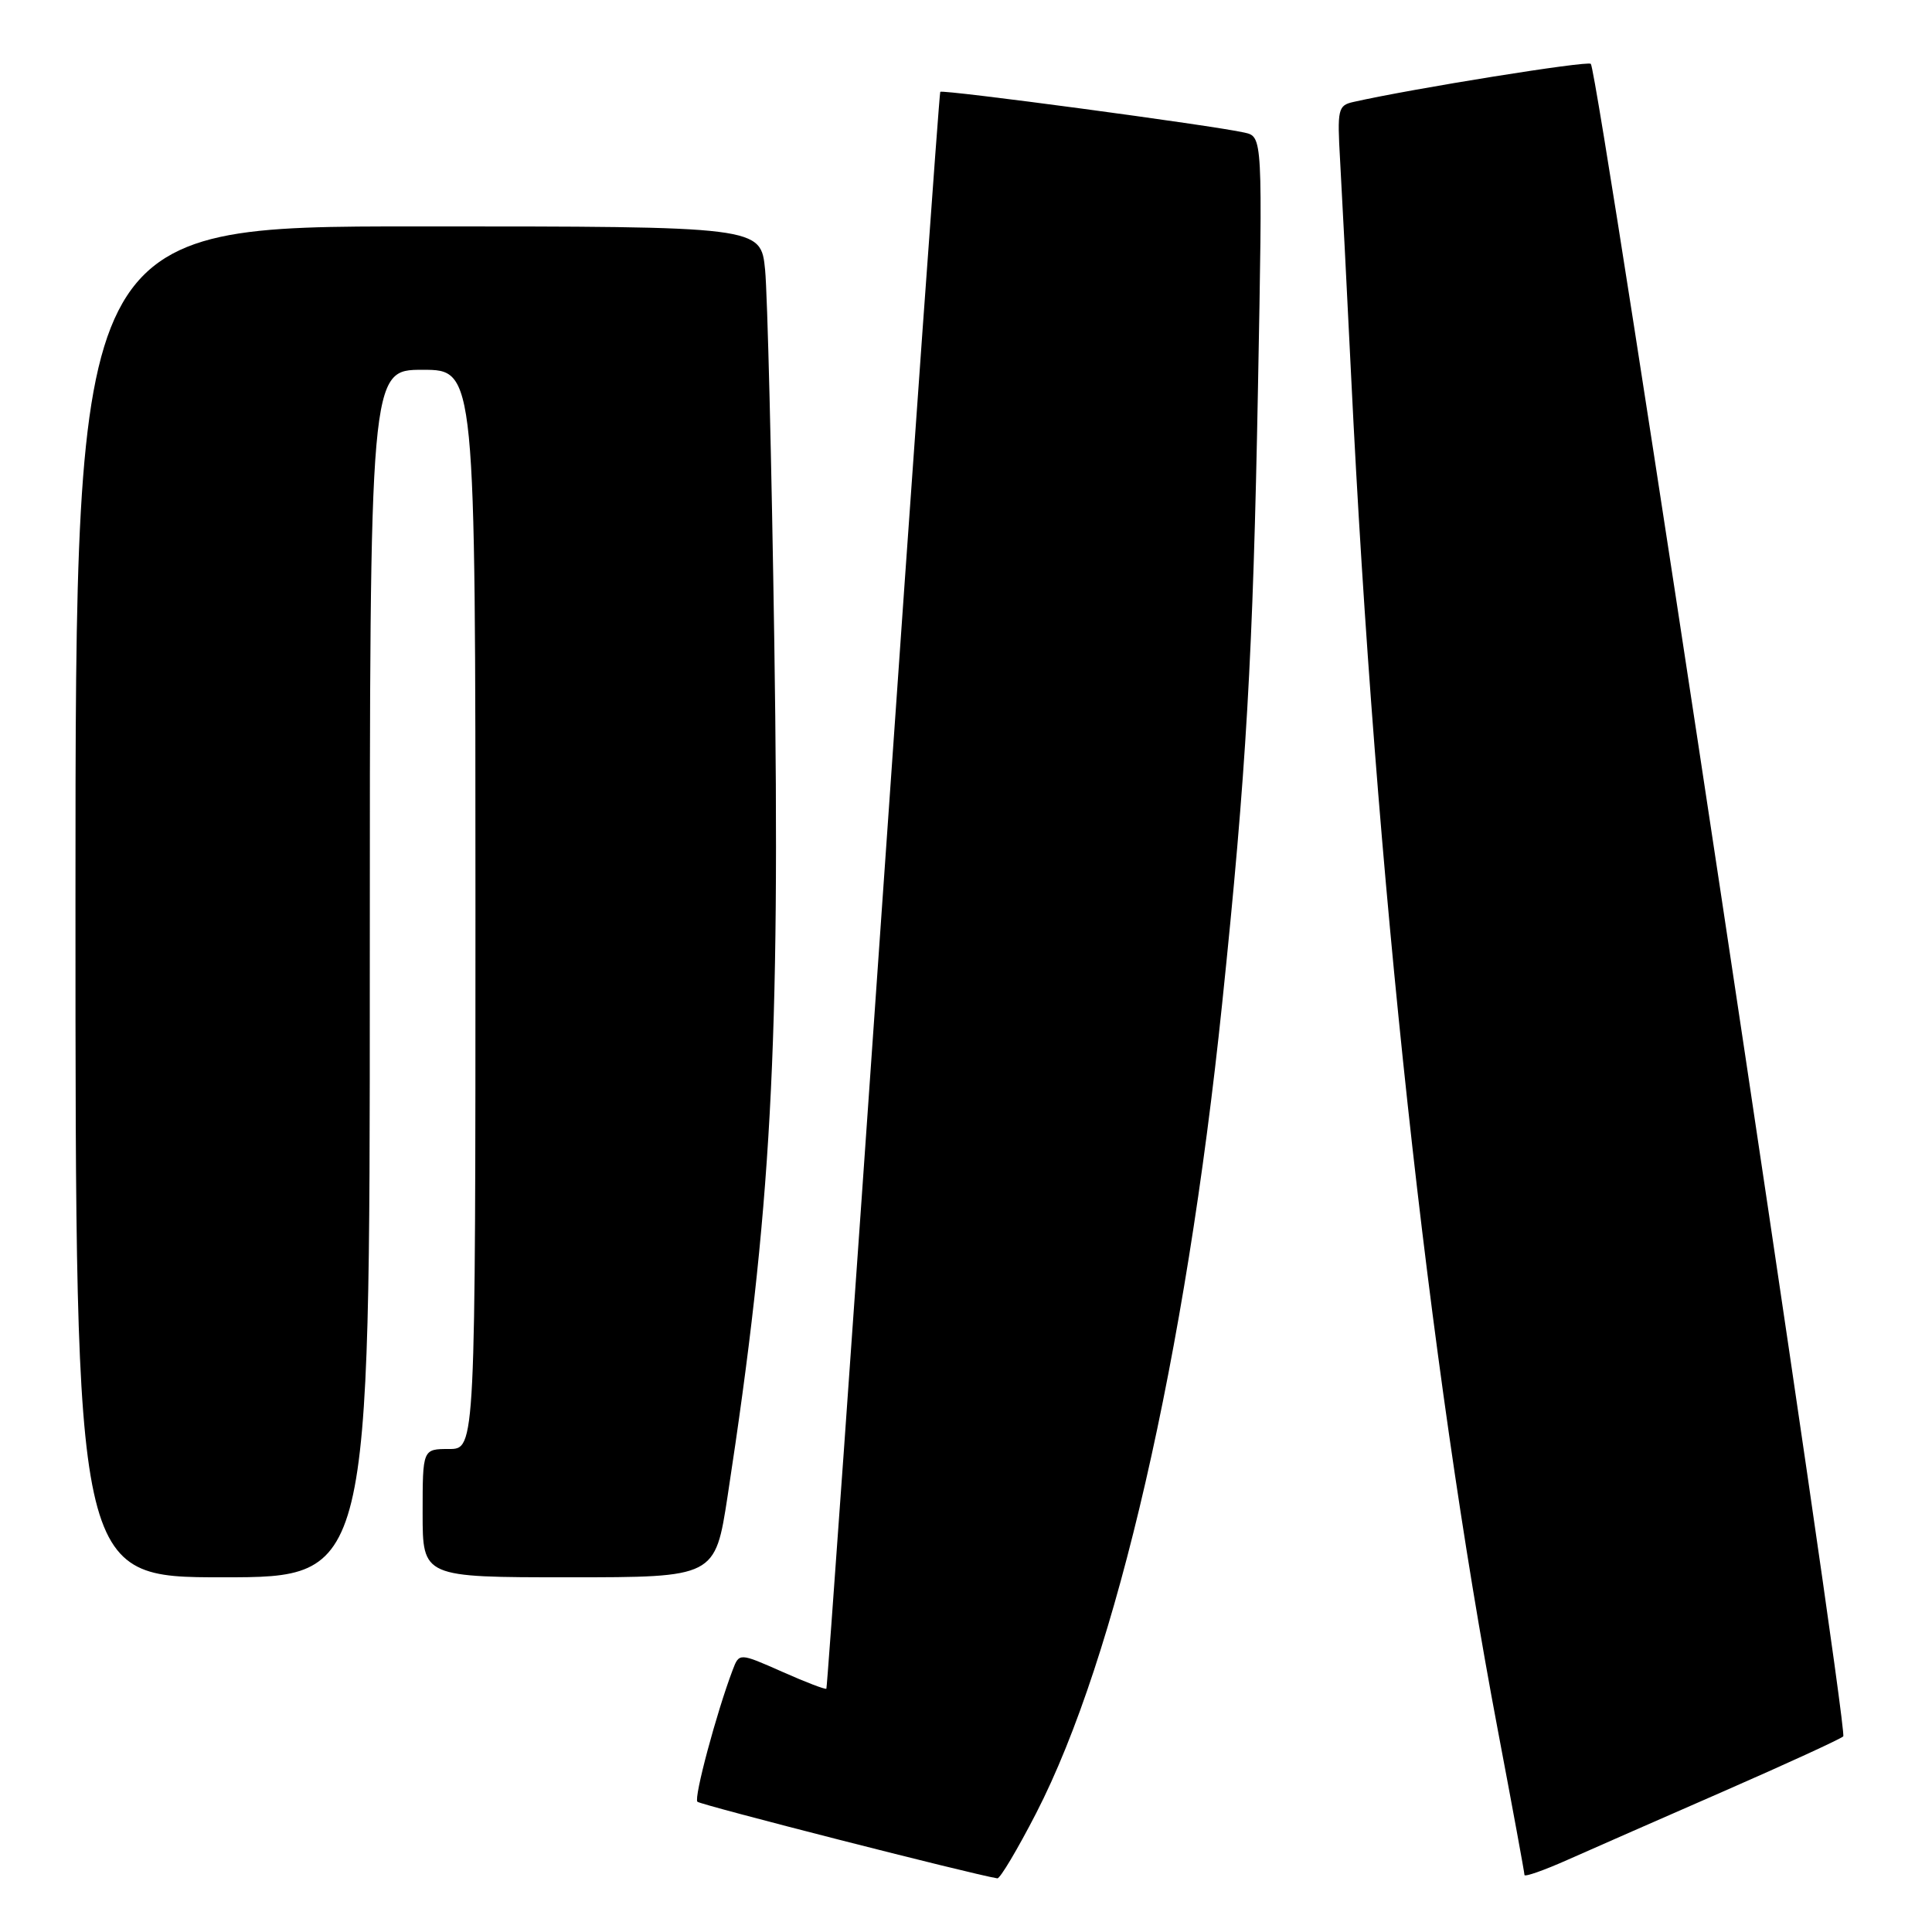 <?xml version="1.0" encoding="UTF-8" standalone="no"?>
<!DOCTYPE svg PUBLIC "-//W3C//DTD SVG 1.1//EN" "http://www.w3.org/Graphics/SVG/1.1/DTD/svg11.dtd" >
<svg xmlns="http://www.w3.org/2000/svg" xmlns:xlink="http://www.w3.org/1999/xlink" version="1.1" viewBox="0 0 256 256">
 <g >
 <path fill="currentColor"
d=" M 137.30 240.25 C 147.93 219.59 157.09 179.70 161.94 133.00 C 165.14 102.23 166.03 86.85 166.69 51.31 C 167.31 18.11 167.31 18.11 164.90 17.57 C 160.80 16.63 124.84 11.82 124.59 12.17 C 124.46 12.35 121.05 59.97 117.02 118.00 C 112.99 176.03 109.61 223.62 109.50 223.76 C 109.40 223.91 106.75 222.90 103.63 221.51 C 97.95 219.00 97.95 219.00 97.08 221.29 C 94.95 226.90 91.91 238.24 92.41 238.74 C 92.82 239.16 128.82 248.36 132.15 248.89 C 132.51 248.95 134.82 245.06 137.30 240.25 Z  M 228.50 237.31 C 236.75 233.70 243.83 230.45 244.24 230.08 C 244.99 229.41 211.80 9.46 210.79 8.46 C 210.35 8.02 187.28 11.72 179.33 13.51 C 177.29 13.97 177.18 14.46 177.57 21.25 C 177.80 25.24 178.46 38.17 179.04 50.00 C 182.28 116.31 189.24 180.53 198.48 229.31 C 200.42 239.54 202.00 248.15 202.00 248.44 C 202.00 248.74 204.59 247.83 207.75 246.42 C 210.91 245.02 220.25 240.91 228.50 237.31 Z  M 49.00 129.00 C 49.00 49.00 49.00 49.00 56.00 49.00 C 63.00 49.00 63.00 49.00 63.00 120.50 C 63.00 192.00 63.00 192.00 59.50 192.00 C 56.00 192.00 56.00 192.00 56.00 200.50 C 56.00 209.00 56.00 209.00 75.38 209.00 C 94.76 209.00 94.76 209.00 96.41 198.25 C 102.23 160.19 103.40 138.84 102.60 85.18 C 102.24 61.16 101.69 38.91 101.38 35.75 C 100.81 30.00 100.81 30.00 55.41 30.00 C 10.00 30.00 10.00 30.00 10.00 119.50 C 10.00 209.00 10.00 209.00 29.50 209.00 C 49.00 209.00 49.00 209.00 49.00 129.00 Z "/>
</g>
</svg>